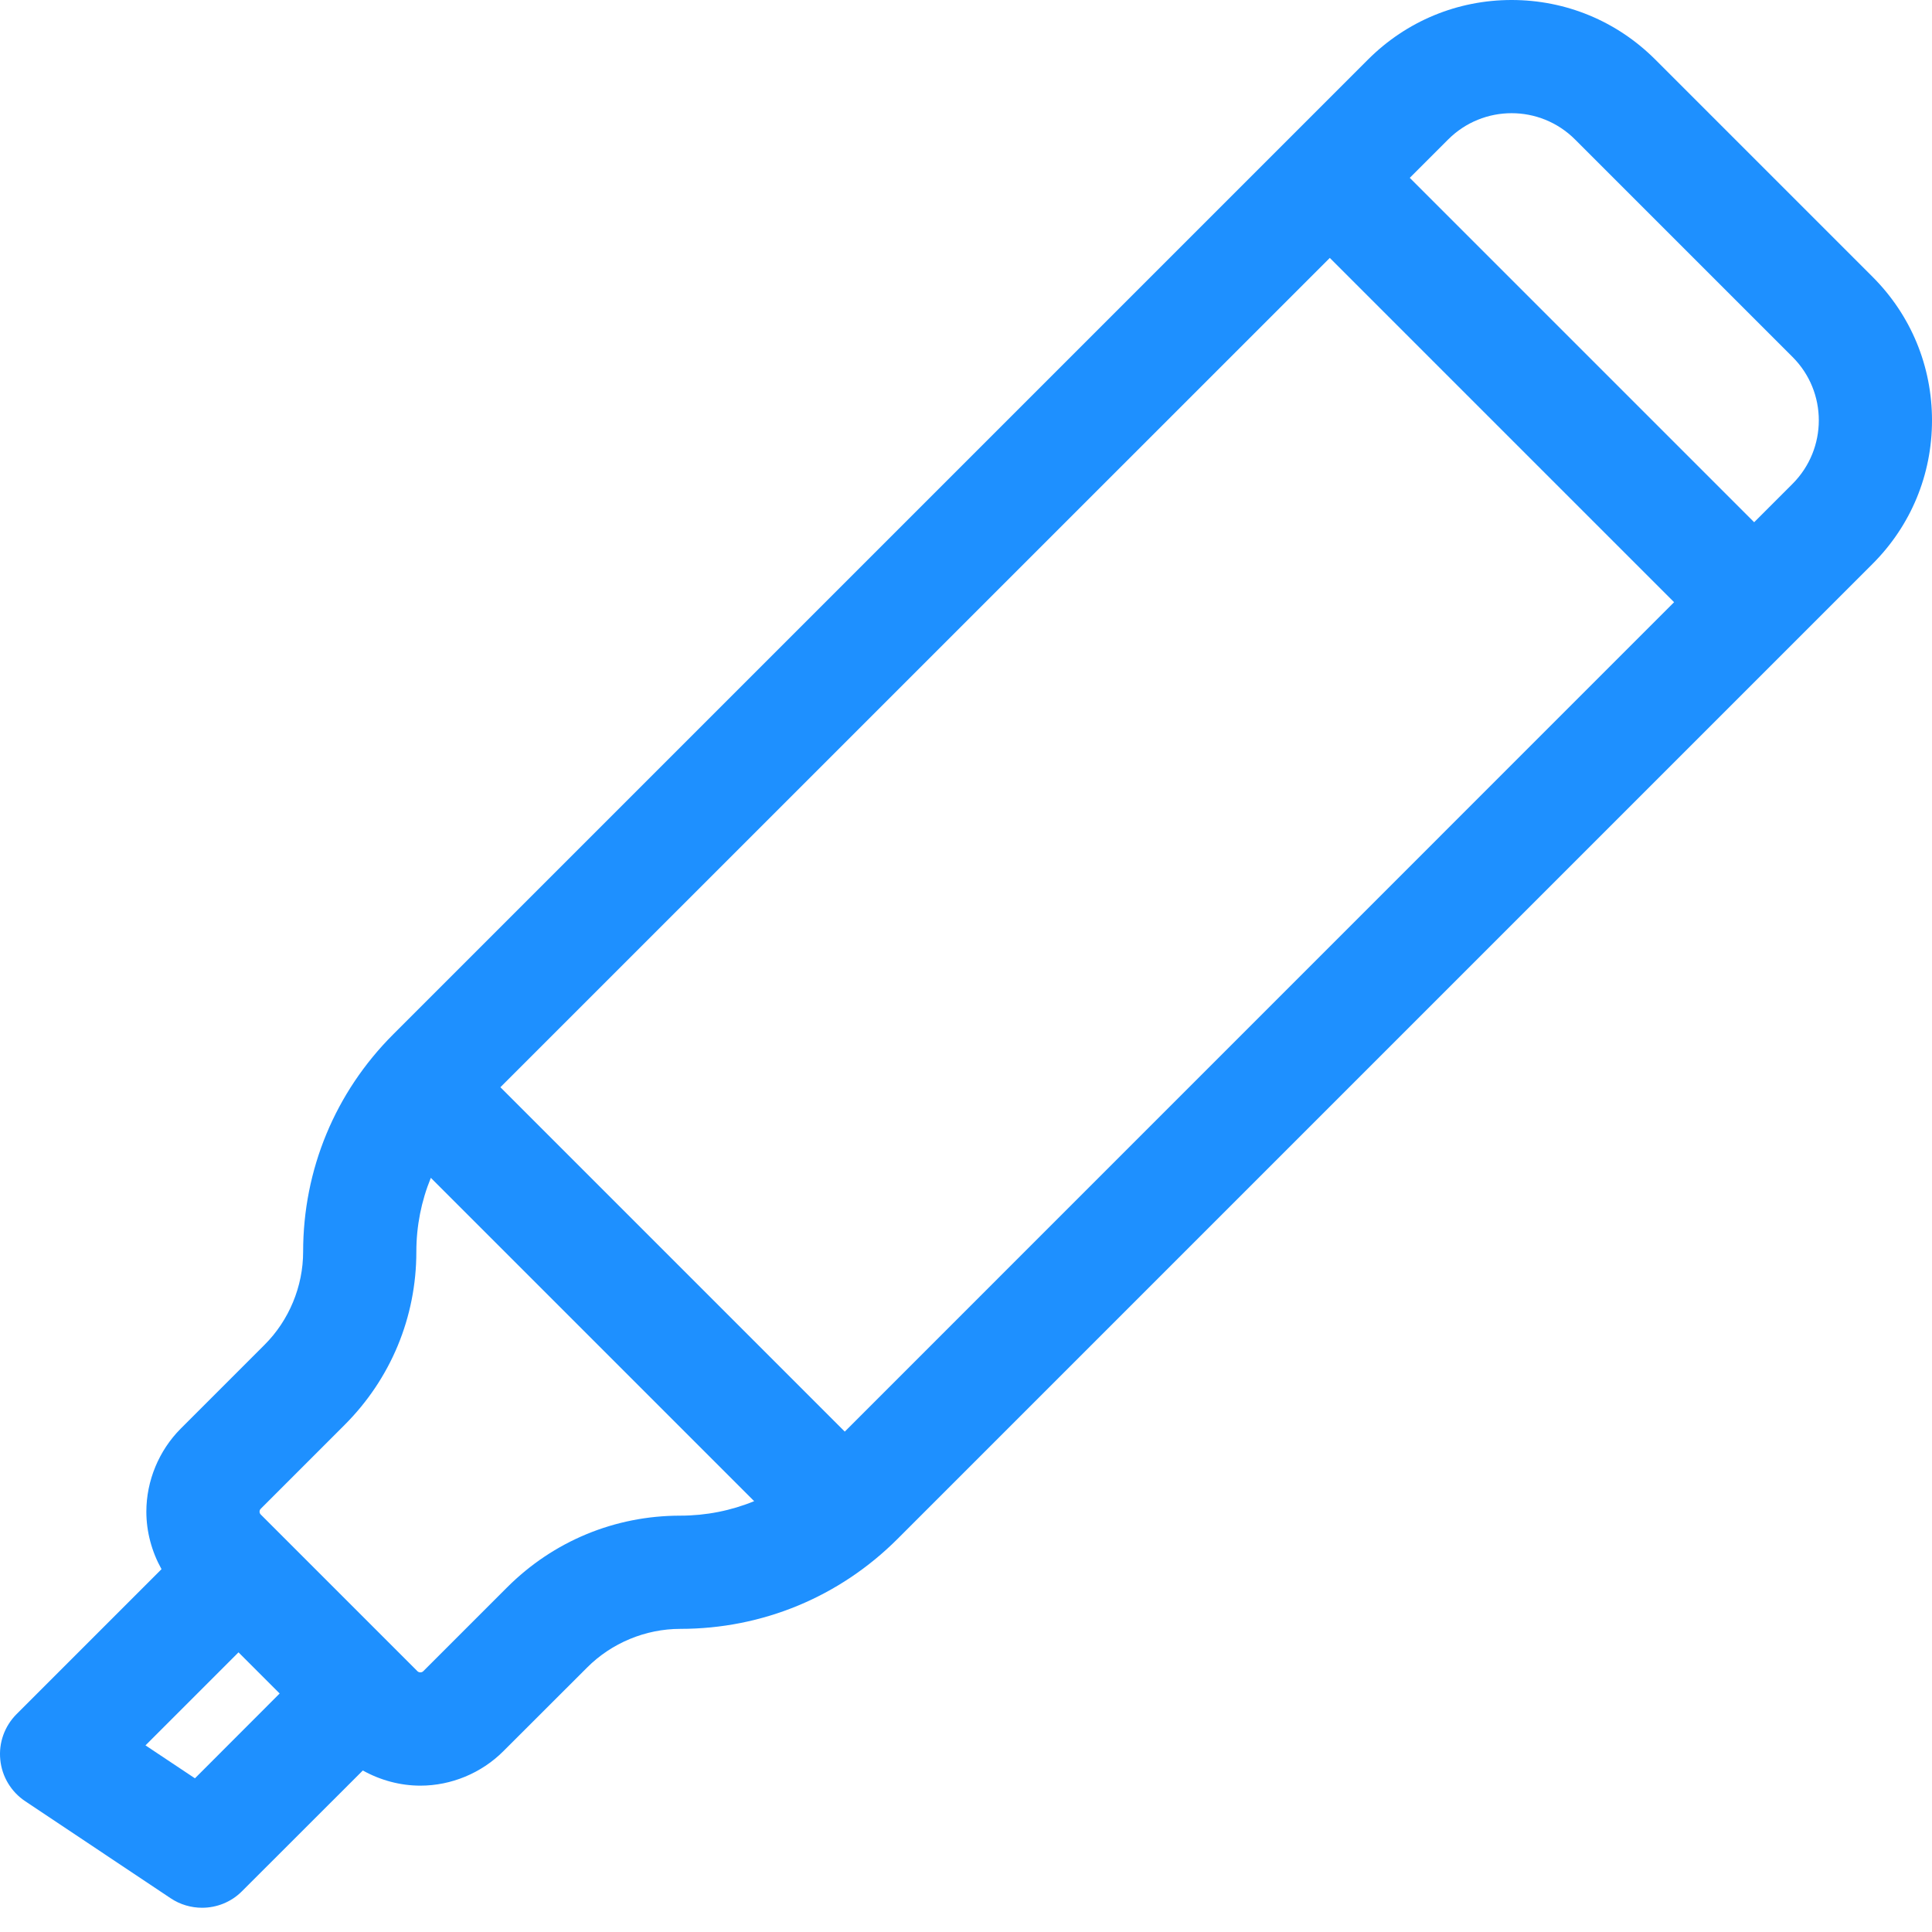 <?xml version="1.0" encoding="UTF-8"?>
<svg width="20px" height="20px" viewBox="0 0 20 20" version="1.1" xmlns="http://www.w3.org/2000/svg" xmlns:xlink="http://www.w3.org/1999/xlink">
    <title>Shape</title>
    <g id="Symbols" stroke="none" stroke-width="1" fill="none" fill-rule="evenodd">
        <g id="enhant/Icon/Highlighter" transform="translate(-2, -2)" fill="#1E90FF">
            <path d="M21.385,4.866 L19.134,2.615 C18.737,2.219 18.21,2 17.648,2 C17.087,2 16.56,2.219 16.163,2.615 L6.07,12.708 C5.469,13.309 5.138,14.108 5.138,14.958 C5.138,15.317 4.992,15.669 4.738,15.922 L3.87,16.79 C3.645,17.016 3.515,17.329 3.515,17.649 C3.515,17.857 3.571,18.063 3.672,18.244 L2.172,19.744 C2.047,19.869 1.985,20.042 2.003,20.217 C2.02,20.391 2.115,20.549 2.261,20.646 L3.767,21.651 C3.866,21.717 3.98,21.749 4.092,21.749 C4.243,21.749 4.393,21.691 4.506,21.577 L5.756,20.328 C5.937,20.429 6.143,20.485 6.352,20.485 C6.671,20.485 6.984,20.355 7.21,20.129 L8.078,19.262 C8.331,19.008 8.683,18.862 9.042,18.862 C9.892,18.862 10.691,18.531 11.292,17.93 L21.385,7.837 C21.782,7.44 22,6.913 22,6.352 C22,5.79 21.782,5.263 21.385,4.866 Z M4.018,20.409 L3.506,20.068 L4.469,19.105 L4.895,19.531 L4.018,20.409 Z M7.249,18.433 L6.381,19.301 C6.381,19.301 6.381,19.301 6.381,19.301 C6.365,19.316 6.338,19.316 6.322,19.301 L4.883,17.862 C4.883,17.862 4.883,17.862 4.883,17.862 L4.699,17.678 C4.681,17.66 4.685,17.633 4.699,17.619 L5.567,16.751 C6.046,16.272 6.31,15.635 6.31,14.958 C6.31,14.691 6.362,14.432 6.46,14.193 L9.807,17.54 C9.568,17.638 9.309,17.69 9.042,17.69 C8.365,17.69 7.728,17.954 7.249,18.433 L7.249,18.433 Z M10.745,16.82 L7.18,13.255 L15.766,4.67 L19.33,8.234 L10.745,16.82 Z M20.556,7.009 L20.159,7.406 L16.594,3.841 L16.991,3.444 C17.354,3.081 17.942,3.081 18.305,3.444 L20.556,5.695 C20.919,6.057 20.919,6.645 20.556,7.009 L20.556,7.009 Z" id="Shape"></path>
        </g>
    </g>
</svg>